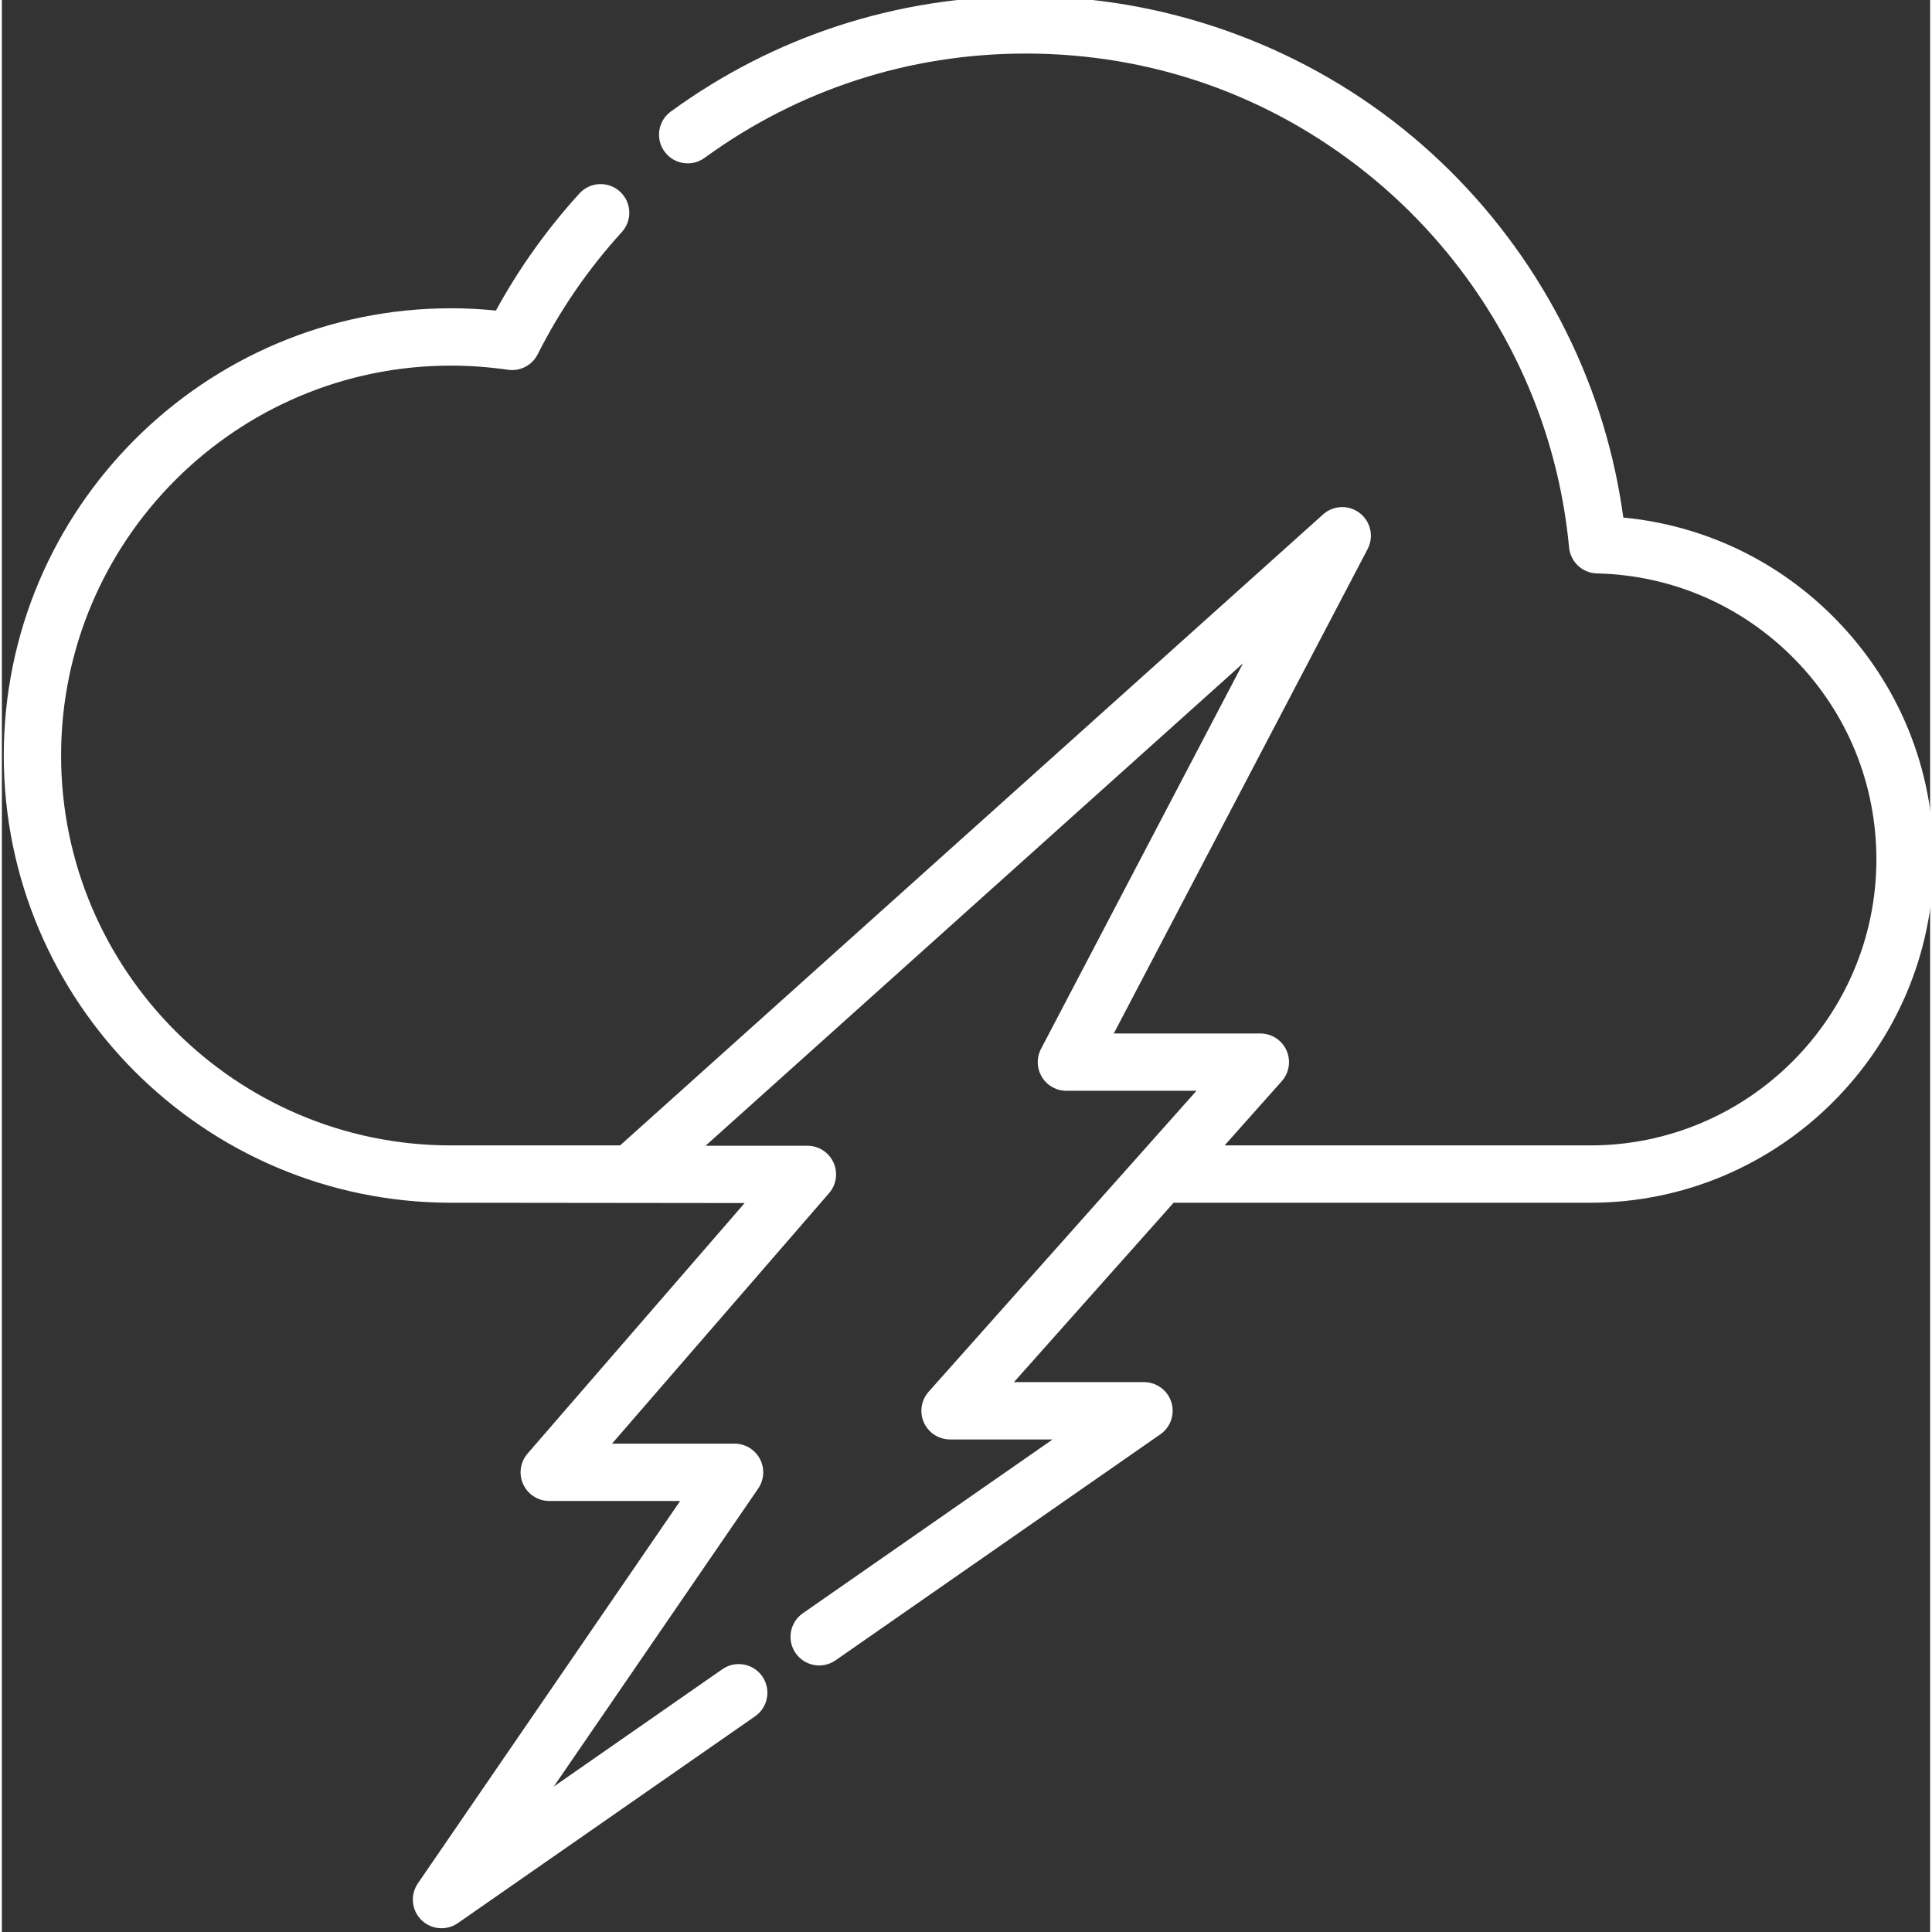 <svg height="511pt" viewBox="0 1 511 511.999" width="511pt" xmlns="http://www.w3.org/2000/svg" fill='white'><rect x="0" y="1" width="511" height="511.999" fill="#333333" stroke="none"/><path d="m485.98 165.09c-15.156-15.477-34.938-24.898-56.281-26.93-.691-5.074-1.633-10.145-2.809-15.137-8.125-34.457-27.895-65.695-55.672-87.961-28.207-22.609-63.688-35.062-99.91-35.062-34.07 0-66.586 10.566-94.035 30.559-3.391 2.469-4.137 7.223-1.668 10.613s7.219 4.137 10.613 1.668c24.832-18.09 54.258-27.648 85.09-27.648 33.254 0 64.516 10.969 90.406 31.723 25.145 20.156 43.039 48.422 50.391 79.594 1.504 6.387 2.582 12.91 3.199 19.391.27 3.879 3.457 6.969 7.402 7.059 19.875.457 38.492 8.539 52.422 22.758 13.949 14.246 21.633 33.074 21.633 53.012 0 41.805-34.02 75.816-75.836 75.816h-96.895l15.148-17.02c1.988-2.234 2.48-5.43 1.254-8.16-1.223-2.73-3.938-4.484-6.93-4.484h-38.84l67.27-128.379c1.703-3.254.836-7.266-2.066-9.52-2.902-2.258-7.004-2.113-9.738.344l-186.297 167.219h-44.805c-56.98 0-103.336-46.352-103.336-103.324 0-56.977 46.355-103.332 103.336-103.332 4.906 0 9.988.371 15.102 1.105 3.23.461 6.398-1.188 7.863-4.102 5.914-11.738 13.418-22.641 22.301-32.395 2.824-3.102 2.598-7.906-.504-10.73-3.102-2.824-7.906-2.602-10.73.5-8.602 9.445-16.031 19.867-22.137 31.035-4.016-.402-8-.605-11.895-.605-65.355 0-118.527 53.168-118.527 118.523 0 65.352 53.172 118.516 118.527 118.516l77.809.086-57.52 66.379c-1.949 2.25-2.402 5.426-1.168 8.129 1.234 2.707 3.934 4.441 6.91 4.441h34.688l-69.504 101.336c-2.074 3.027-1.691 7.102.91 9.688 1.469 1.457 3.402 2.207 5.355 2.207 1.504 0 3.023-.449 4.336-1.363l78.773-54.809c3.441-2.398 4.289-7.133 1.895-10.574s-7.129-4.293-10.574-1.898l-44.672 31.086 54.168-78.973c1.594-2.324 1.77-5.34.453-7.836-1.312-2.492-3.898-4.055-6.719-4.055h-32.477l57.52-66.379c1.949-2.246 2.406-5.426 1.168-8.129-1.234-2.707-3.934-4.441-6.906-4.441h-26.992l142.438-127.852-53.535 102.172c-1.234 2.355-1.145 5.184.23 7.457s3.84 3.664 6.5 3.664h34.465l-70.977 79.75c-1.988 2.234-2.48 5.43-1.258 8.16 1.227 2.73 3.941 4.488 6.934 4.488h27.176l-66.199 46.062c-3.441 2.395-4.293 7.129-1.898 10.57 2.398 3.445 7.133 4.293 10.574 1.898l86.078-59.895c2.723-1.895 3.902-5.34 2.91-8.508-.992-3.168-3.93-5.32-7.246-5.32h-34.469l42.312-47.539h110.414c50.191 0 91.027-40.828 91.027-91.008-.004-23.941-9.227-46.539-25.977-63.641zm0 0"/></svg>
